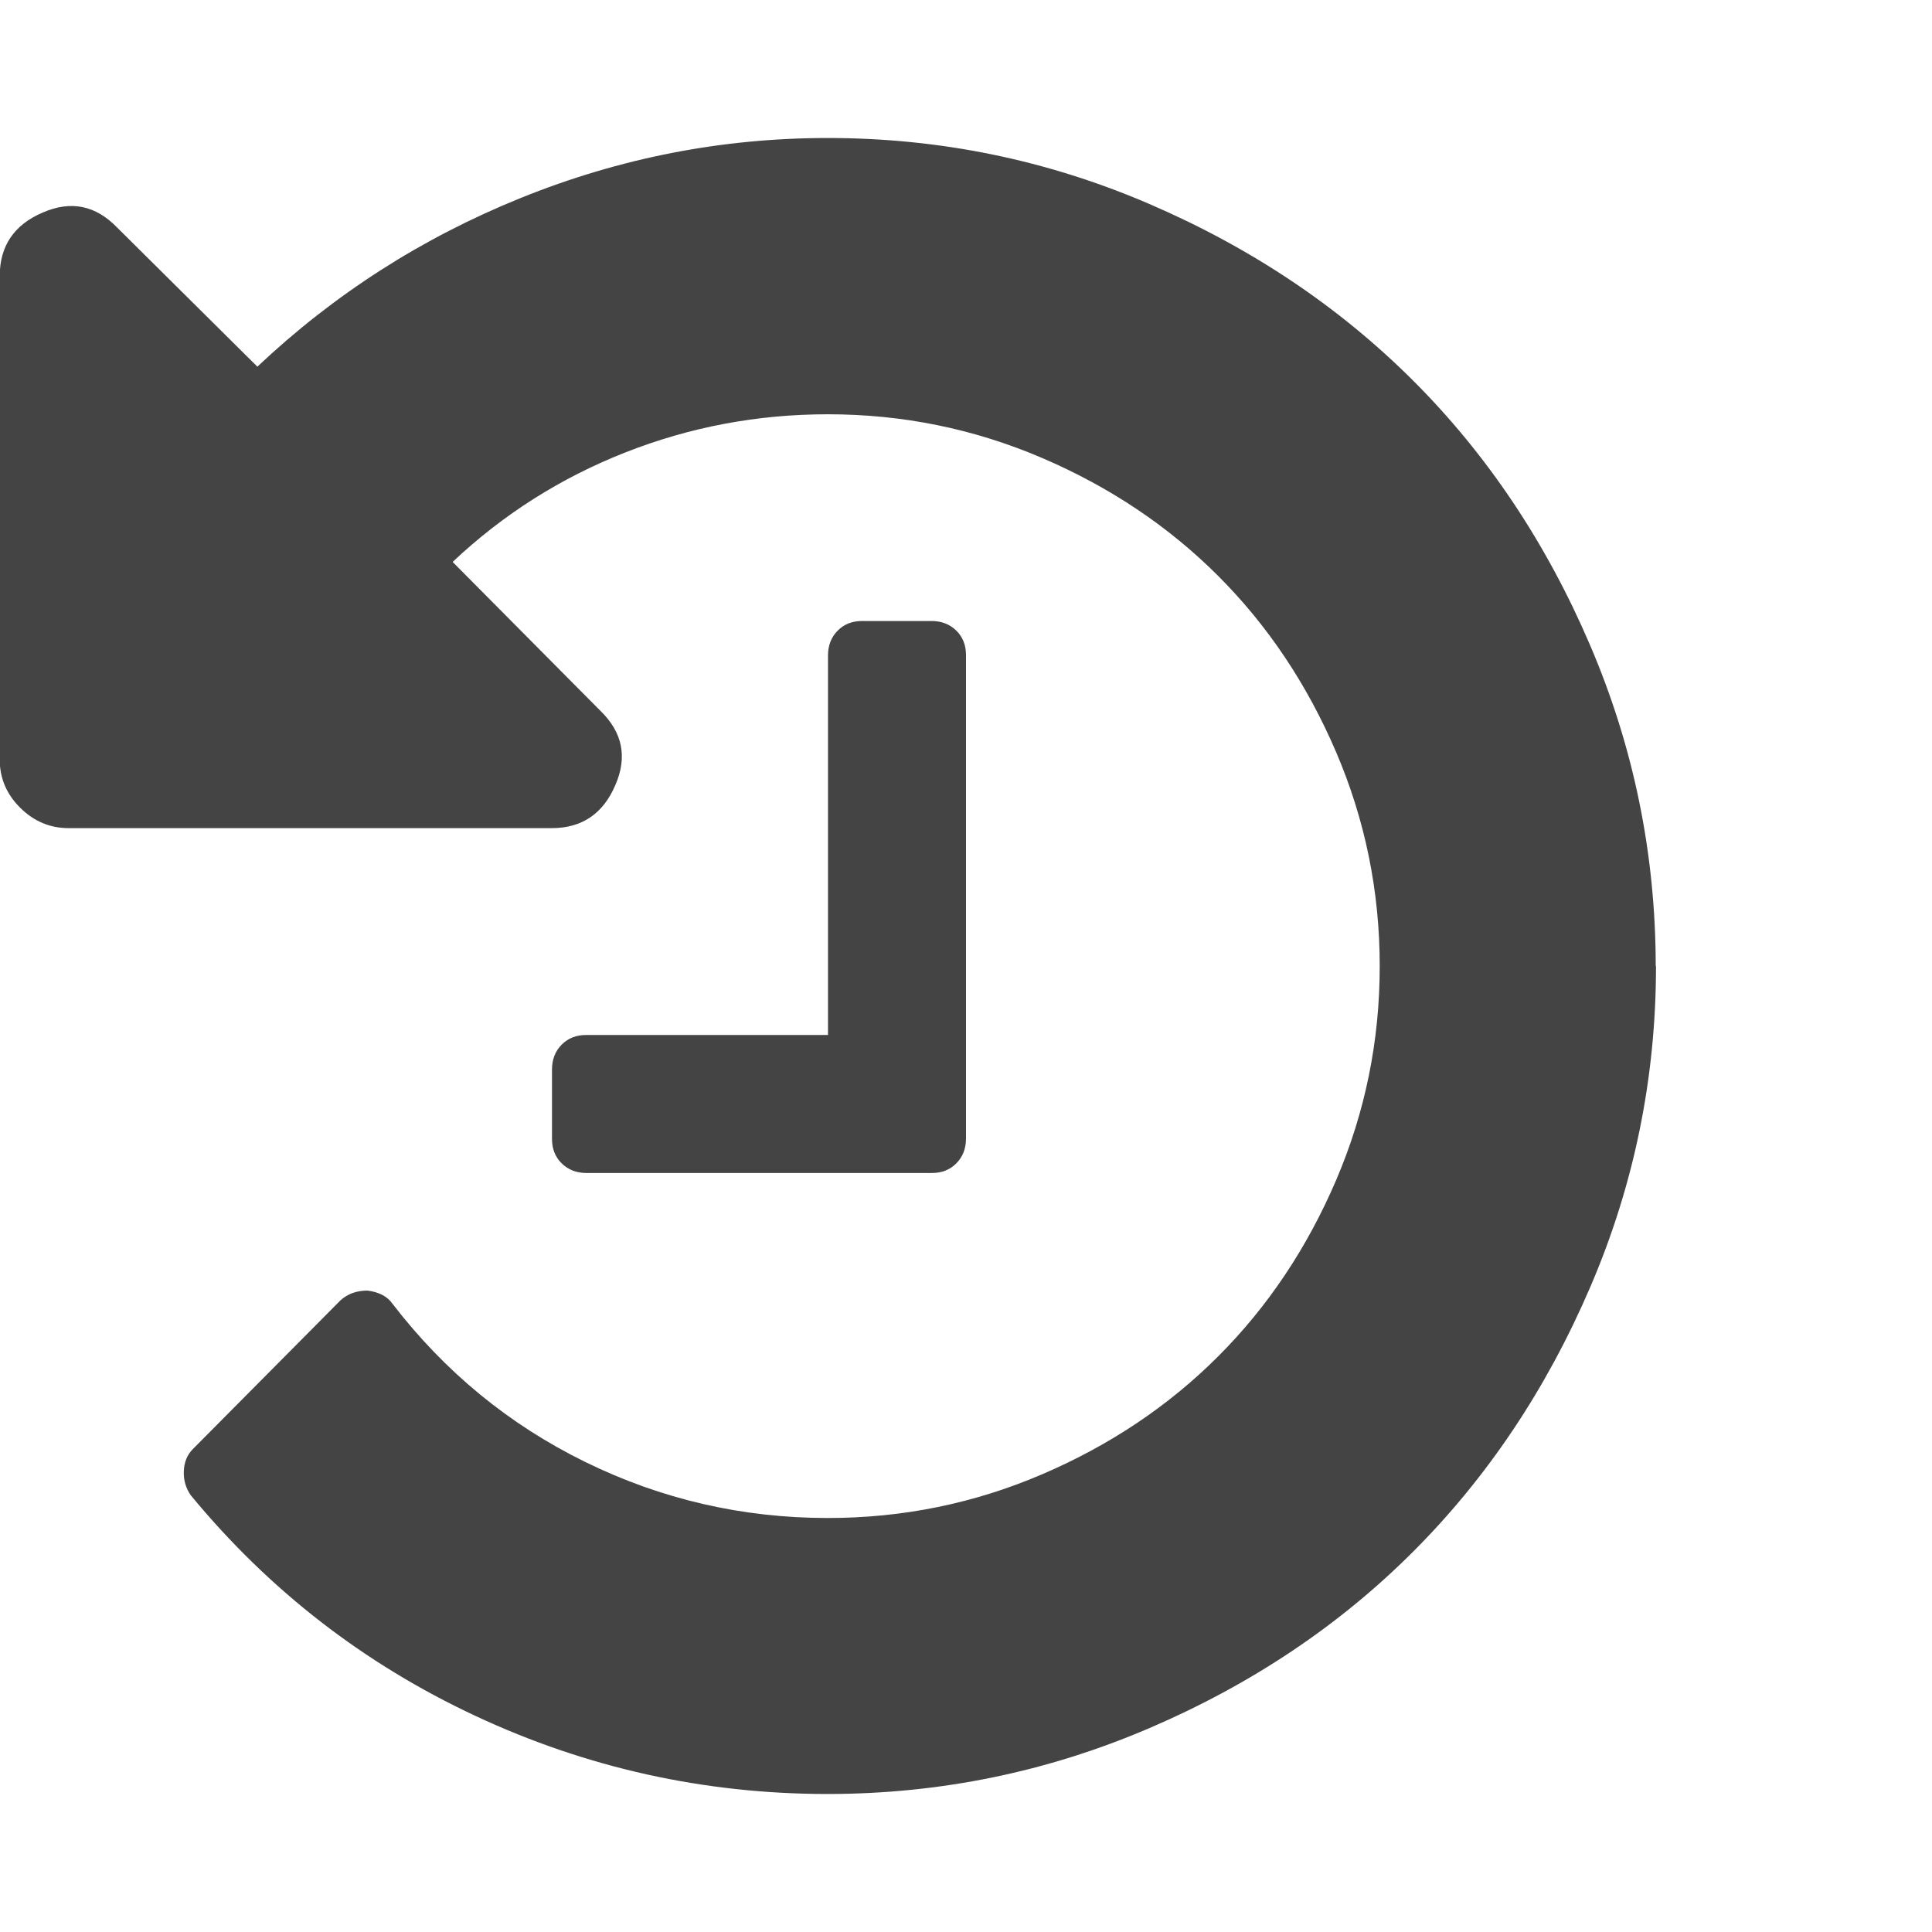 <?xml version="1.0" encoding="utf-8"?>
<!-- Generated by IcoMoon.io -->
<!DOCTYPE svg PUBLIC "-//W3C//DTD SVG 1.1//EN" "http://www.w3.org/Graphics/SVG/1.1/DTD/svg11.dtd">
<svg version="1.1" xmlns="http://www.w3.org/2000/svg" xmlns:xlink="http://www.w3.org/1999/xlink" width="14" height="14" viewBox="0 0 14 14">
<path d="M12 7q0 1.219-0.477 2.328t-1.281 1.914-1.914 1.281-2.328 0.477q-1.344 0-2.555-0.566t-2.062-1.598q-0.055-0.078-0.051-0.176t0.066-0.16l1.070-1.078q0.078-0.070 0.195-0.070 0.125 0.016 0.18 0.094 0.57 0.742 1.398 1.148t1.758 0.406q0.813 0 1.551-0.316t1.277-0.855 0.855-1.277 0.316-1.551-0.316-1.551-0.855-1.277-1.277-0.855-1.551-0.316q-0.766 0-1.469 0.277t-1.25 0.793l1.070 1.078q0.242 0.234 0.109 0.539-0.133 0.312-0.461 0.312h-3.5q-0.203 0-0.352-0.148t-0.148-0.352v-3.5q0-0.328 0.312-0.461 0.305-0.133 0.539 0.109l1.016 1.008q0.836-0.789 1.91-1.223t2.223-0.434q1.219 0 2.328 0.477t1.914 1.281 1.281 1.914 0.477 2.328zM7 4.75v3.5q0 0.109-0.070 0.18t-0.18 0.070h-2.5q-0.109 0-0.18-0.070t-0.070-0.18v-0.5q0-0.109 0.070-0.18t0.18-0.070h1.75v-2.75q0-0.109 0.070-0.18t0.18-0.070h0.5q0.109 0 0.18 0.070t0.070 0.18z" fill="#444444"></path>
</svg>
